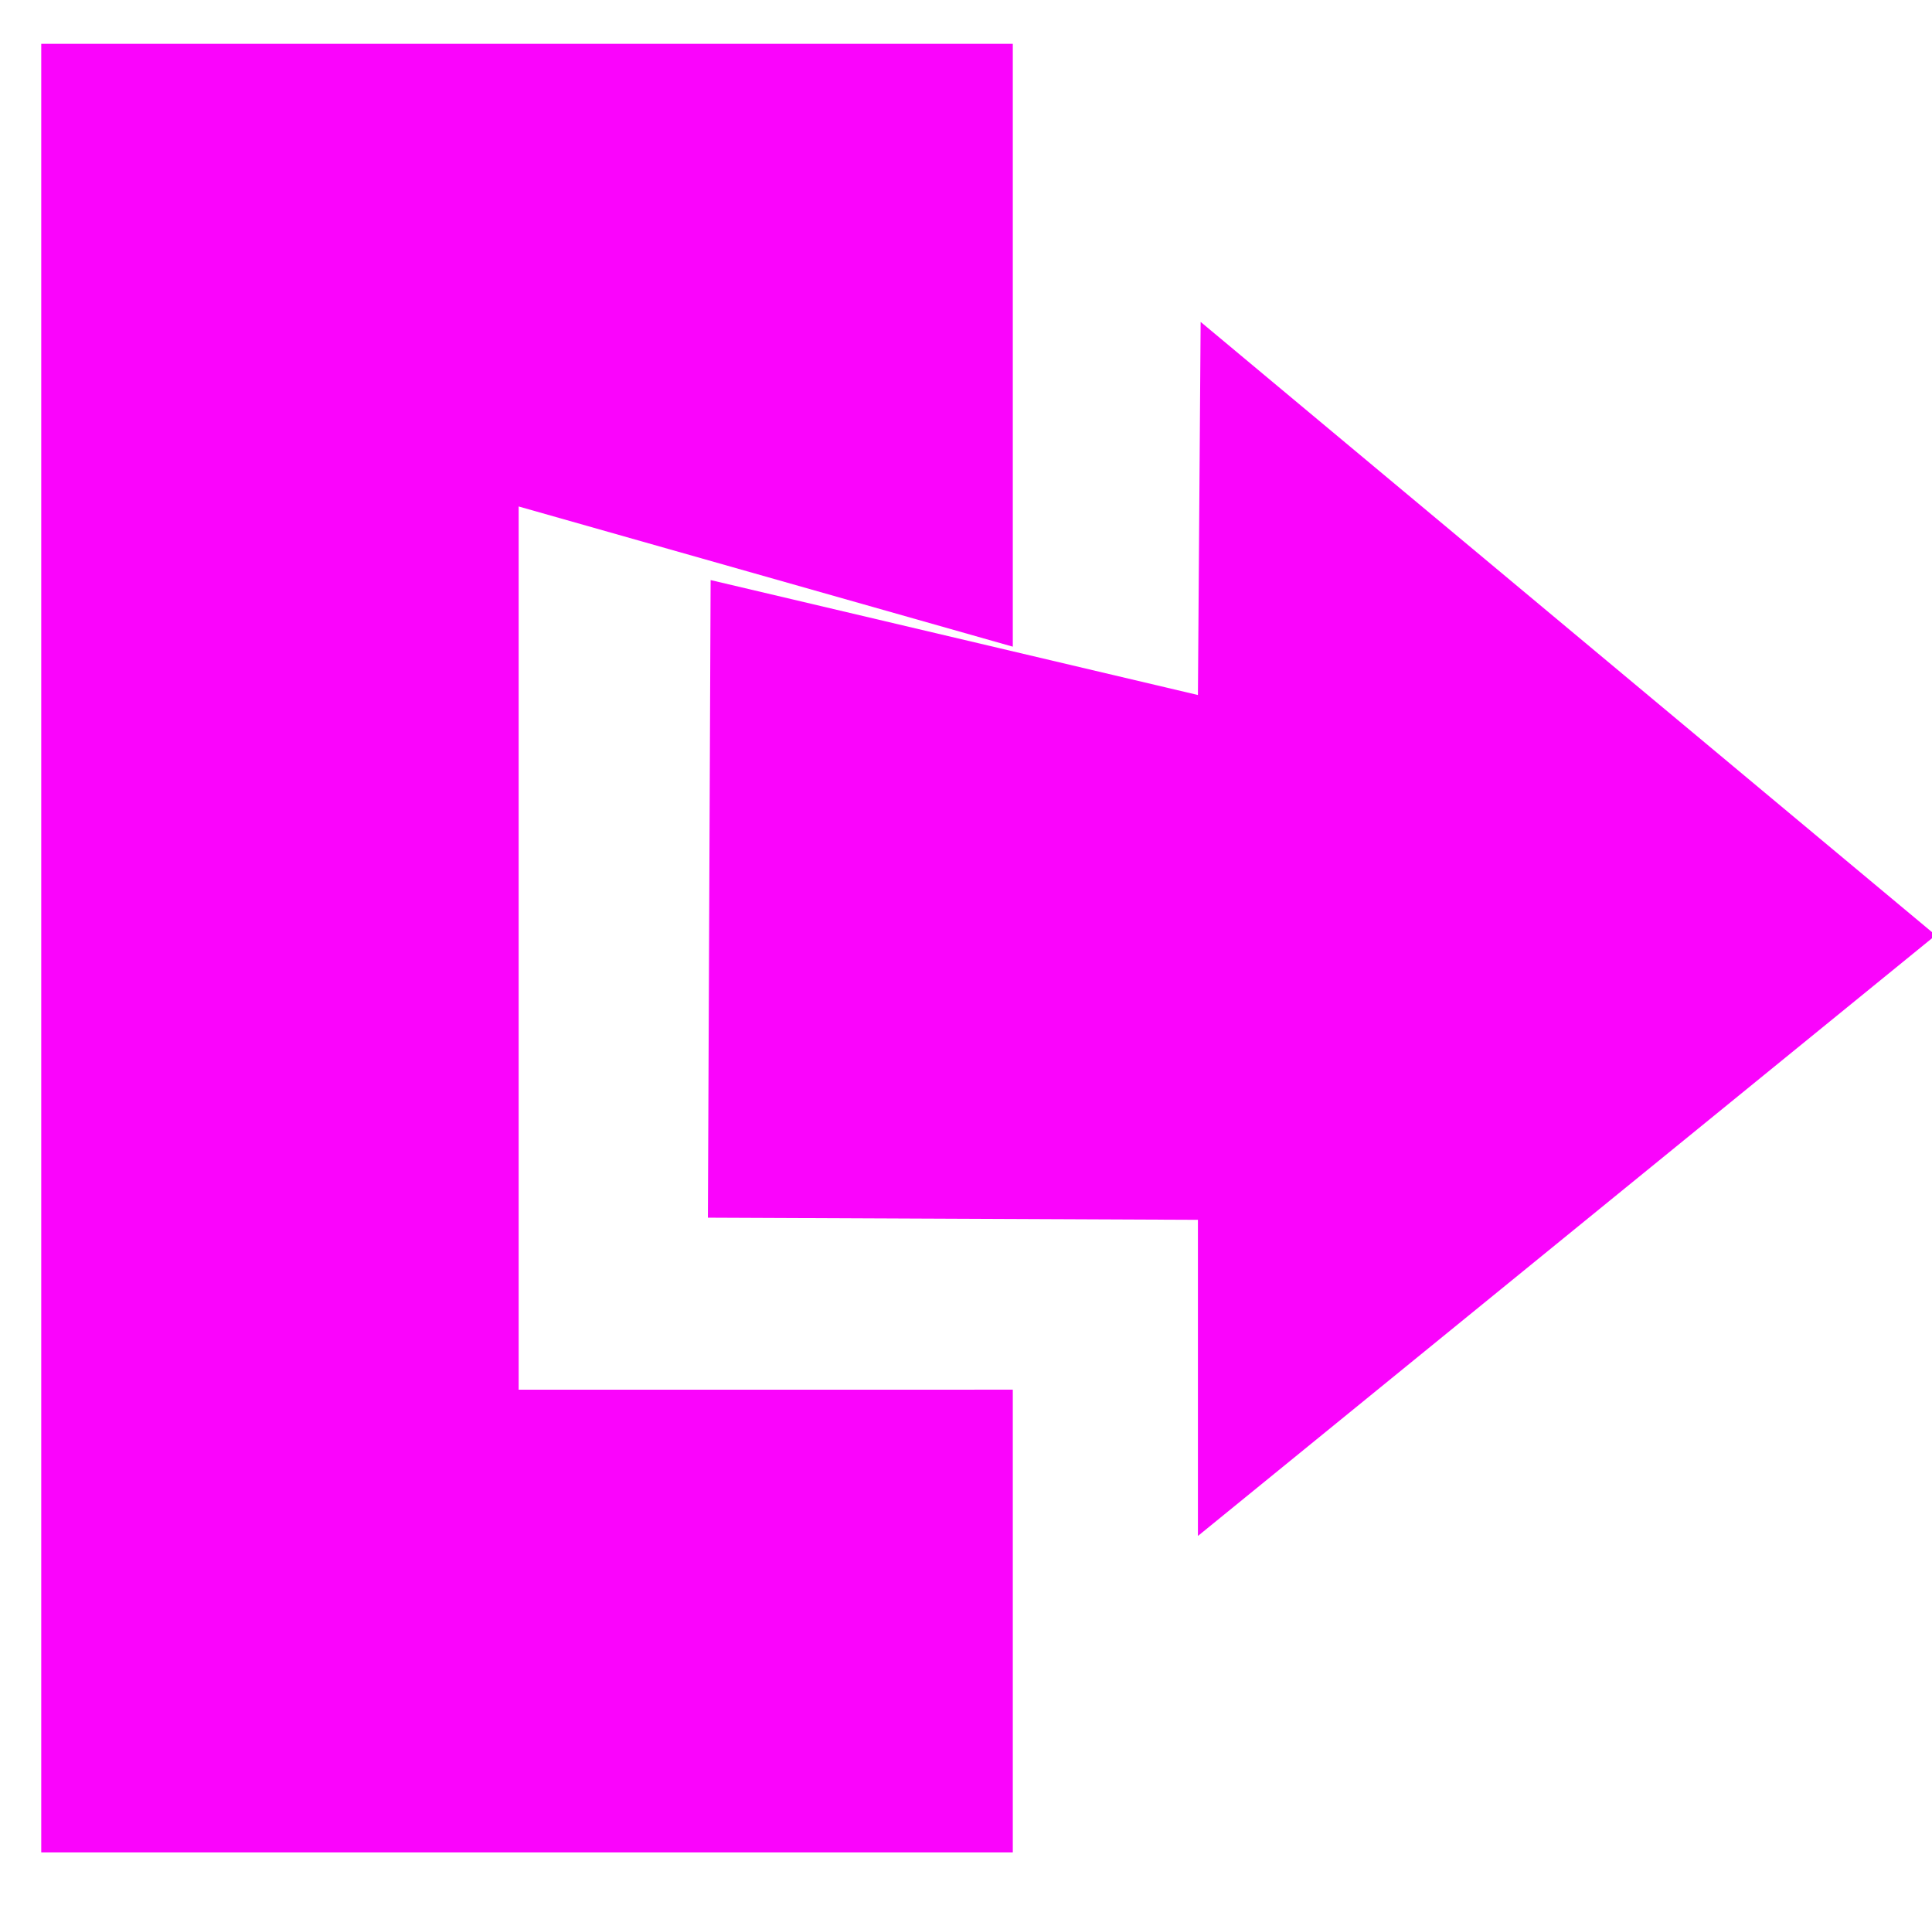<?xml version="1.0" encoding="UTF-8" standalone="no"?>
<!-- Created with Inkscape (http://www.inkscape.org/) -->

<svg
   width="23.471mm"
   height="23.148mm"
   viewBox="0 0 23.471 23.148"
   version="1.1"
   id="svg14044"
   sodipodi:docname="perfil.svg"
   xml:space="preserve"
   inkscape:version="1.2.2 (732a01da63, 2022-12-09)"
   inkscape:export-filename="perfil.png"
   inkscape:export-xdpi="96"
   inkscape:export-ydpi="96"
   xmlns:inkscape="http://www.inkscape.org/namespaces/inkscape"
   xmlns:sodipodi="http://sodipodi.sourceforge.net/DTD/sodipodi-0.dtd"
   xmlns="http://www.w3.org/2000/svg"
   xmlns:svg="http://www.w3.org/2000/svg"><sodipodi:namedview
     id="namedview10"
     pagecolor="#505050"
     bordercolor="#ffffff"
     borderopacity="1"
     inkscape:showpageshadow="0"
     inkscape:pageopacity="0"
     inkscape:pagecheckerboard="1"
     inkscape:deskcolor="#505050"
     inkscape:document-units="mm"
     showgrid="false"
     inkscape:zoom="8"
     inkscape:cx="26.9375"
     inkscape:cy="33.5"
     inkscape:window-width="1440"
     inkscape:window-height="837"
     inkscape:window-x="-8"
     inkscape:window-y="-8"
     inkscape:window-maximized="1"
     inkscape:current-layer="layer1" /><defs
     id="defs14041"><linearGradient
       id="linearGradient1057"
       inkscape:swatch="solid"><stop
         style="stop-color:#000000;stop-opacity:1;"
         offset="0"
         id="stop1055" /></linearGradient></defs><g
     id="g1839"
     transform="translate(-0.196,1.864)"><g
       id="layer1"
       transform="translate(-3.257,-3.39)"><g
         id="g15665"
         transform="matrix(0.111,0,0,0.117,12.525,16.167)" /><path
         style="fill:#fa04fc;fill-opacity:1;stroke:none;stroke-width:0.267;paint-order:markers stroke fill"
         d="M 3.954,2.058 V 24.026 H 15.757 v -5.62 l -6.003,2.11e-4 V 7.678 L 15.757,9.381 v -7.323 z"
         id="path3095"
         sodipodi:nodetypes="ccccccccc" /><path
         style="fill:#fa04fc;fill-opacity:1;stroke:none;stroke-width:0.233;paint-order:markers stroke fill"
         d="m 12.086,8.572 -0.033,7.745 5.953,0.026 v 3.84 l 8.963,-7.297 -8.93,-7.45 -0.033,4.532 z"
         id="path3414"
         sodipodi:nodetypes="cccccccc" /></g></g></svg>
